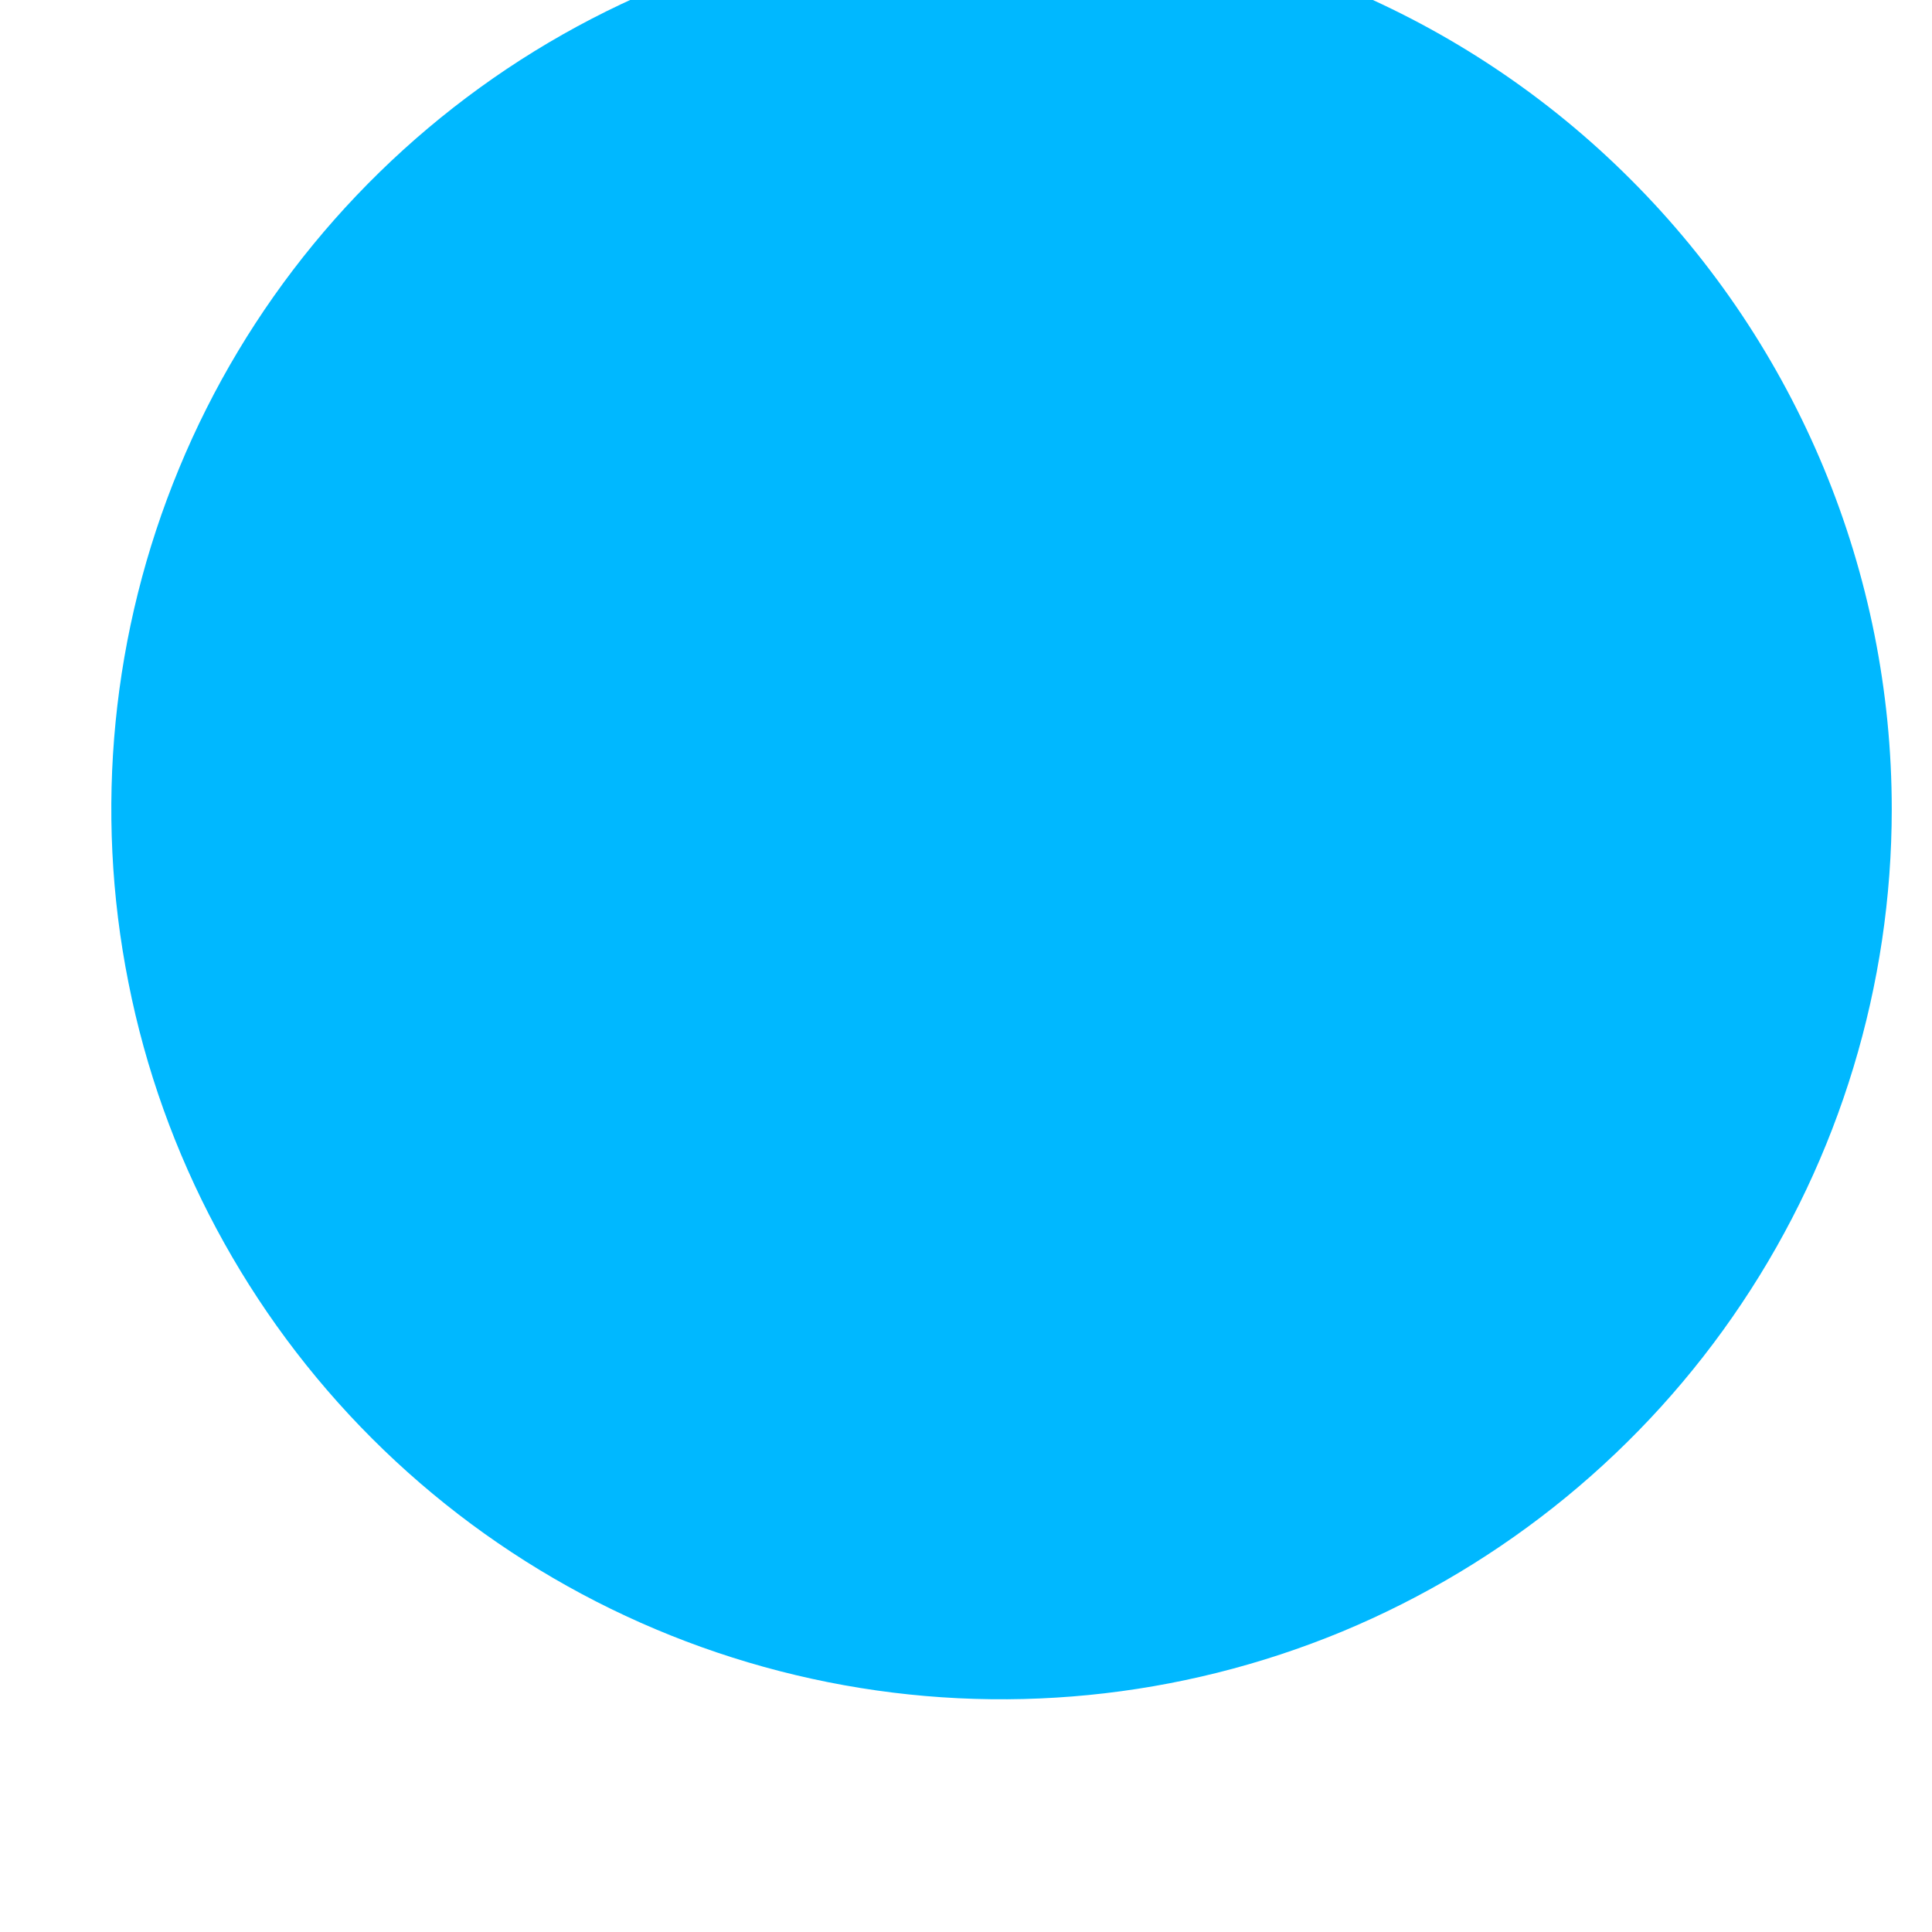 <svg width="6" height="6" viewBox="0 0 6 6" fill="none" xmlns="http://www.w3.org/2000/svg" xmlns:xlink="http://www.w3.org/1999/xlink">
<path d="M5.875,2.513C5.875,3.059 5.713,3.594 5.409,4.048C5.105,4.503 4.673,4.857 4.168,5.067C3.663,5.276 3.107,5.331 2.571,5.224C2.035,5.117 1.542,4.854 1.155,4.467C0.769,4.081 0.505,3.588 0.399,3.052C0.292,2.516 0.347,1.96 0.556,1.455C0.765,0.949 1.12,0.518 1.574,0.214C2.029,-0.09 2.563,-0.252 3.11,-0.252C3.843,-0.252 4.547,0.039 5.065,0.558C5.583,1.076 5.875,1.779 5.875,2.513L5.875,2.513Z" fill="#00B8FF"/>
</svg>
